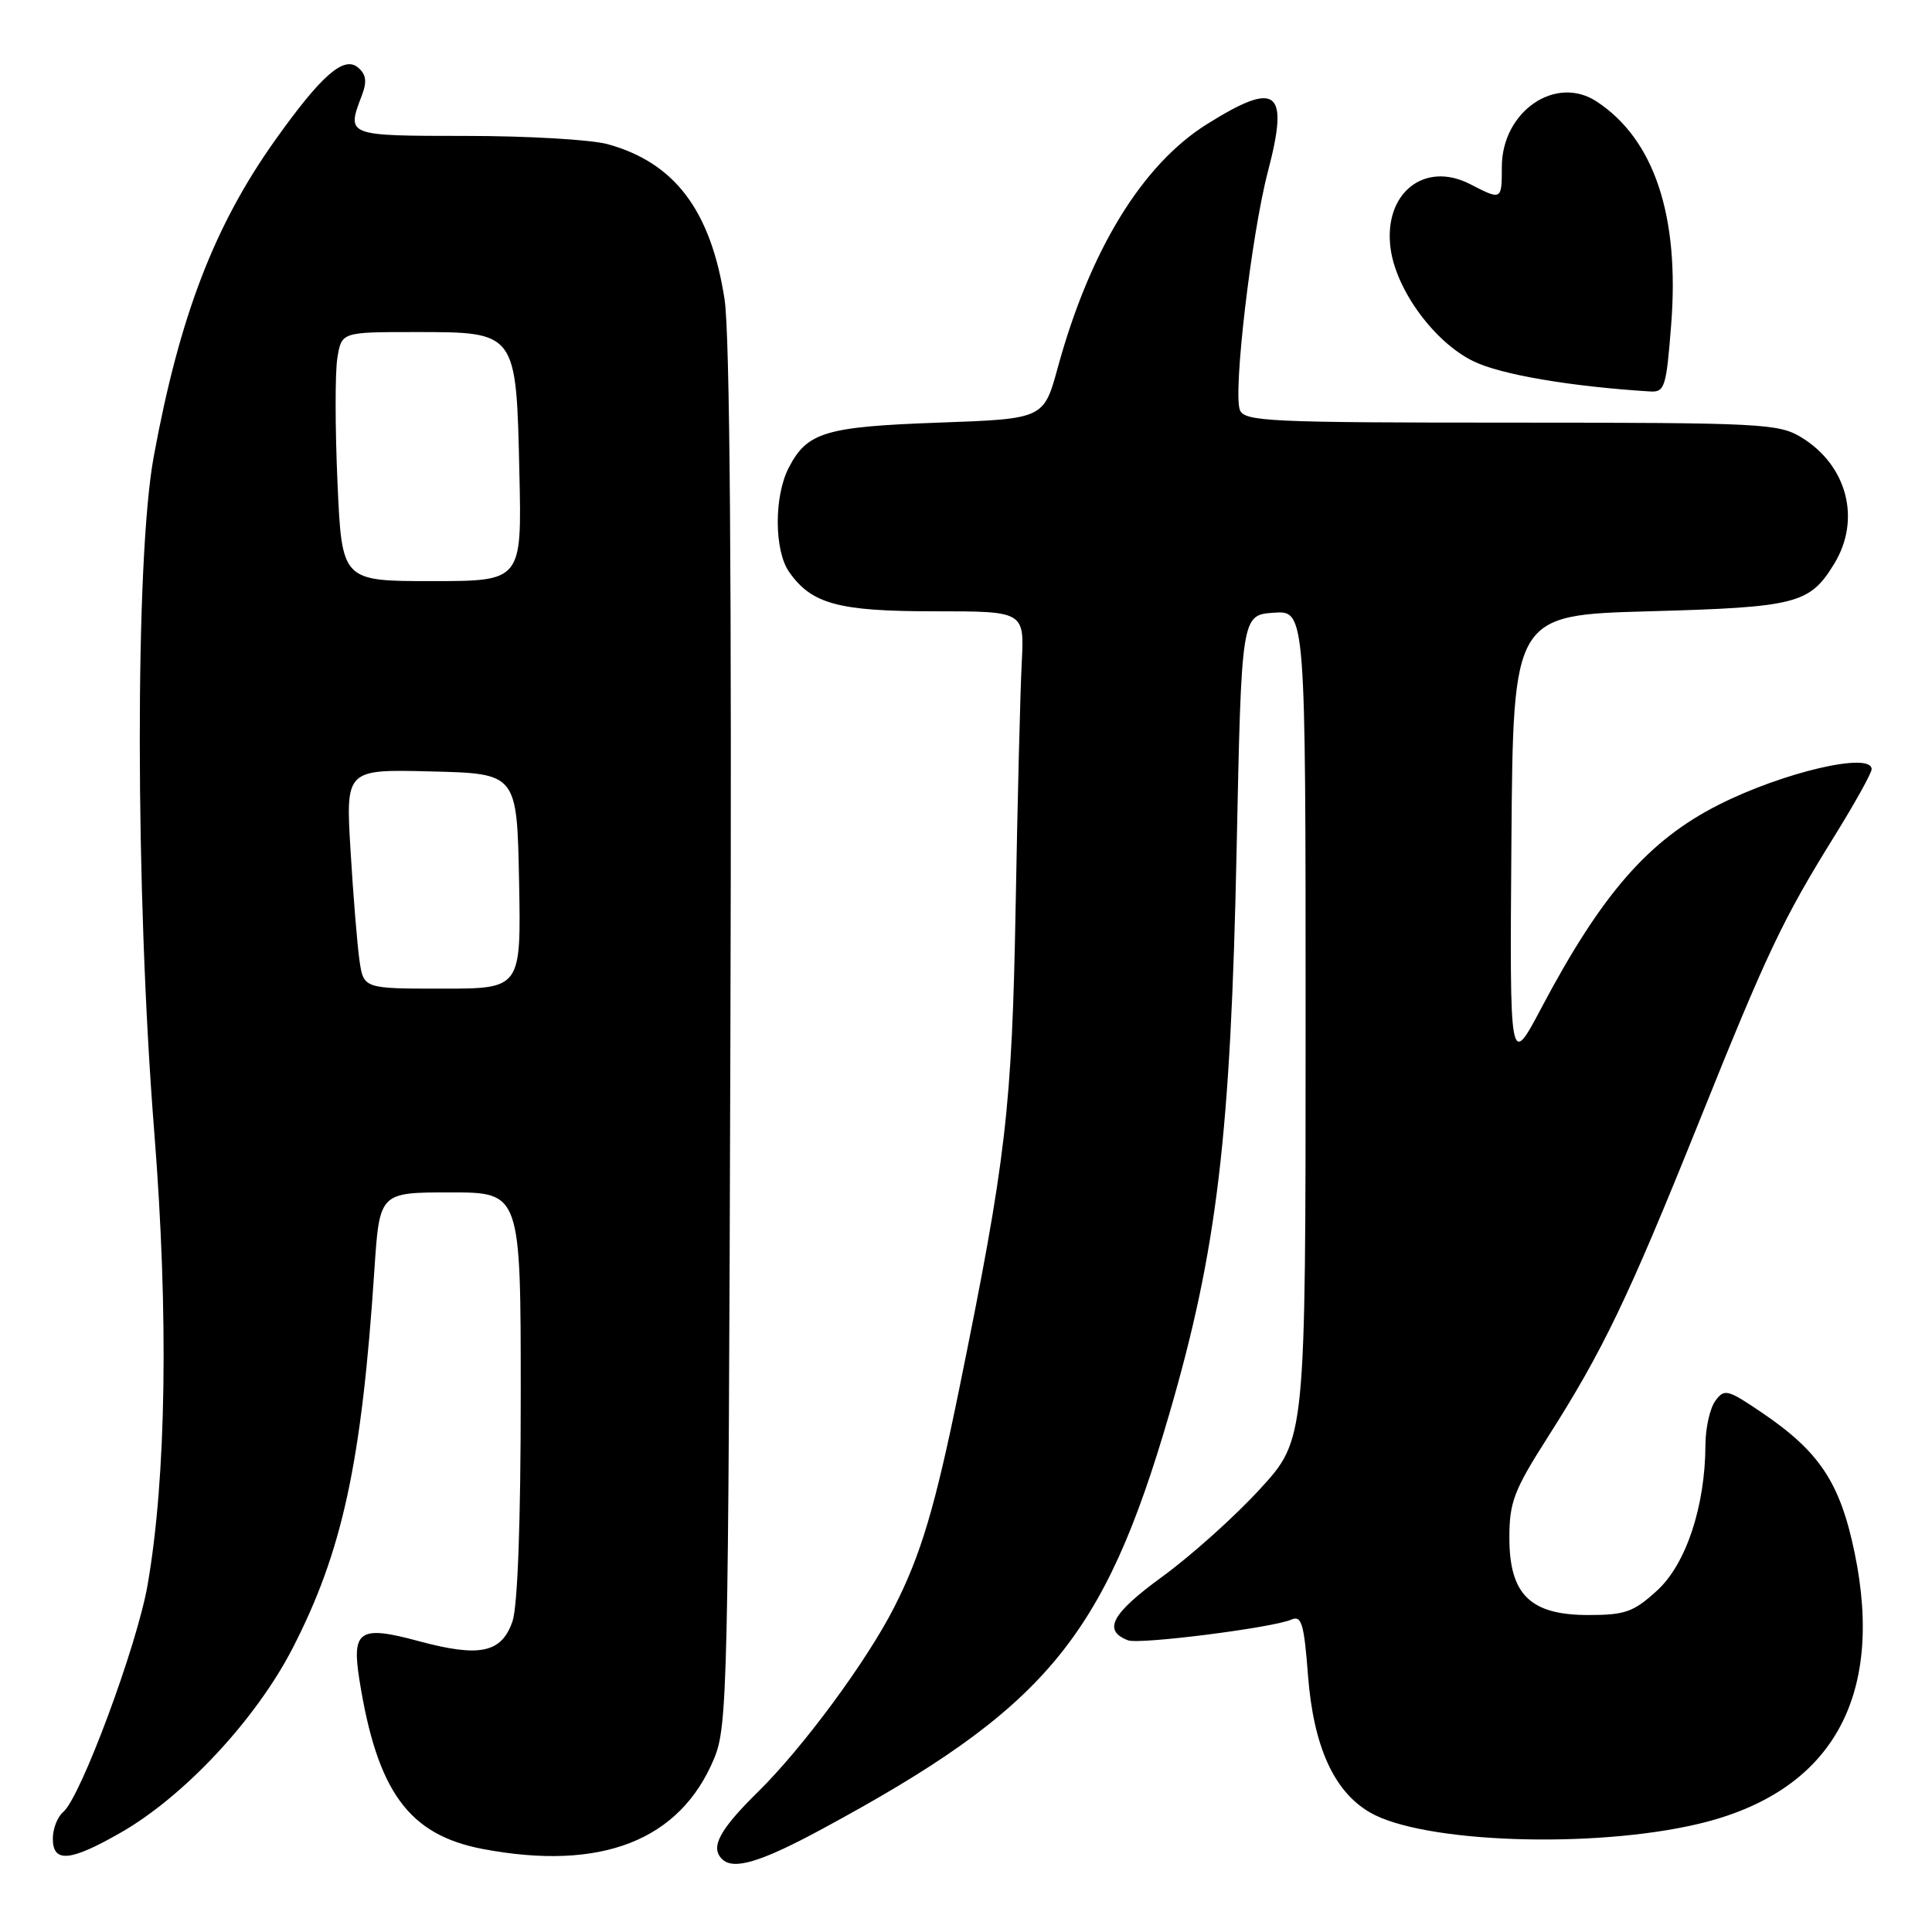 <?xml version="1.0" encoding="UTF-8" standalone="no"?>
<!DOCTYPE svg PUBLIC "-//W3C//DTD SVG 1.1//EN" "http://www.w3.org/Graphics/SVG/1.1/DTD/svg11.dtd" >
<svg xmlns="http://www.w3.org/2000/svg" xmlns:xlink="http://www.w3.org/1999/xlink" version="1.1" viewBox="0 0 256 256">
 <g >
 <path fill="currentColor"
d=" M 108.92 242.36 C 138.57 226.35 146.26 217.15 154.94 187.35 C 161.27 165.62 163.08 150.49 163.86 112.50 C 164.50 81.50 164.50 81.50 168.75 81.19 C 173.00 80.89 173.00 80.89 173.00 135.80 C 173.00 190.71 173.00 190.71 166.95 197.31 C 163.63 200.94 157.79 206.17 153.98 208.94 C 147.27 213.83 146.08 216.05 149.47 217.35 C 150.97 217.93 168.67 215.68 171.10 214.61 C 172.46 214.01 172.79 215.09 173.32 222.04 C 174.05 231.41 176.74 237.37 181.51 240.15 C 188.48 244.21 211.08 244.99 225.07 241.67 C 242.59 237.51 249.75 225.08 245.75 205.77 C 243.83 196.48 241.12 192.37 233.46 187.18 C 228.90 184.09 228.49 183.98 227.29 185.62 C 226.58 186.59 225.99 189.21 225.98 191.44 C 225.95 199.58 223.42 207.23 219.59 210.74 C 216.46 213.60 215.35 214.00 210.47 214.00 C 202.77 214.00 200.00 211.29 200.00 203.75 C 200.00 199.05 200.60 197.47 205.07 190.46 C 212.39 178.98 215.73 172.01 224.99 149.00 C 234.20 126.07 236.18 121.90 243.14 110.68 C 245.81 106.37 248.00 102.43 248.00 101.92 C 248.00 99.58 236.26 102.32 227.71 106.65 C 218.43 111.35 212.25 118.43 204.27 133.50 C 200.04 141.50 200.04 141.50 200.27 111.50 C 200.50 81.50 200.50 81.50 218.50 81.00 C 238.09 80.46 239.80 80.02 243.05 74.69 C 246.63 68.82 244.76 61.66 238.70 57.96 C 235.69 56.12 233.45 56.01 200.22 56.00 C 168.12 56.00 164.88 55.85 164.29 54.32 C 163.37 51.92 165.83 31.03 168.00 22.75 C 170.85 11.88 169.24 10.62 159.93 16.45 C 151.36 21.81 144.42 33.13 140.16 48.71 C 138.30 55.50 138.30 55.50 124.40 56.00 C 109.35 56.54 106.95 57.26 104.51 61.98 C 102.55 65.77 102.58 72.95 104.56 75.78 C 107.54 80.04 111.08 81.00 123.82 81.00 C 135.73 81.00 135.73 81.00 135.39 87.75 C 135.19 91.46 134.83 105.97 134.58 120.00 C 134.09 146.94 133.34 153.42 127.11 184.00 C 123.91 199.70 122.03 206.02 118.47 213.00 C 114.84 220.13 106.41 231.55 100.46 237.41 C 95.33 242.46 94.09 244.76 95.67 246.33 C 97.17 247.84 100.78 246.76 108.92 242.36 Z  M 16.00 242.83 C 24.41 238.02 33.89 227.85 38.75 218.44 C 45.38 205.57 47.92 193.85 49.61 168.25 C 50.29 158.00 50.29 158.00 59.64 158.00 C 69.00 158.00 69.00 158.00 69.00 184.85 C 69.00 201.80 68.59 212.87 67.90 214.86 C 66.44 219.04 63.55 219.64 55.41 217.44 C 47.66 215.34 46.59 216.04 47.61 222.50 C 49.96 237.38 54.14 243.13 63.97 245.00 C 79.67 247.97 90.12 243.88 94.63 233.00 C 96.40 228.74 96.52 223.67 96.78 137.50 C 96.97 77.17 96.71 44.20 96.01 39.67 C 94.19 27.88 89.40 21.54 80.50 19.10 C 78.30 18.50 69.86 18.01 61.75 18.01 C 45.84 18.00 45.90 18.02 47.95 12.64 C 48.65 10.78 48.52 9.85 47.42 8.93 C 45.55 7.38 42.57 9.99 36.51 18.50 C 28.40 29.88 23.80 41.86 20.37 60.50 C 17.88 74.02 17.91 118.10 20.44 150.00 C 22.36 174.26 22.04 195.78 19.55 210.05 C 18.14 218.12 10.67 238.20 8.37 240.11 C 7.62 240.73 7.00 242.31 7.00 243.62 C 7.00 246.88 9.28 246.68 16.00 242.83 Z  M 221.44 43.01 C 222.57 28.58 219.18 18.44 211.56 13.45 C 206.11 9.87 199.00 14.79 199.00 22.13 C 199.00 26.54 198.97 26.55 194.84 24.42 C 188.72 21.25 183.28 25.63 184.26 32.94 C 185.01 38.47 190.09 45.38 195.26 47.88 C 198.88 49.64 208.09 51.21 218.62 51.87 C 220.59 51.99 220.79 51.34 221.44 43.01 Z  M 47.63 127.25 C 47.34 125.19 46.80 118.65 46.45 112.72 C 45.80 101.93 45.80 101.93 57.15 102.22 C 68.50 102.50 68.50 102.50 68.78 116.75 C 69.05 131.00 69.05 131.00 58.62 131.00 C 48.18 131.00 48.18 131.00 47.63 127.25 Z  M 44.72 63.95 C 44.40 56.78 44.39 49.35 44.70 47.45 C 45.26 44.00 45.26 44.00 54.98 44.00 C 68.48 44.00 68.40 43.89 68.82 62.60 C 69.15 77.00 69.15 77.00 57.22 77.00 C 45.30 77.00 45.30 77.00 44.72 63.95 Z "/>
</g>
</svg>